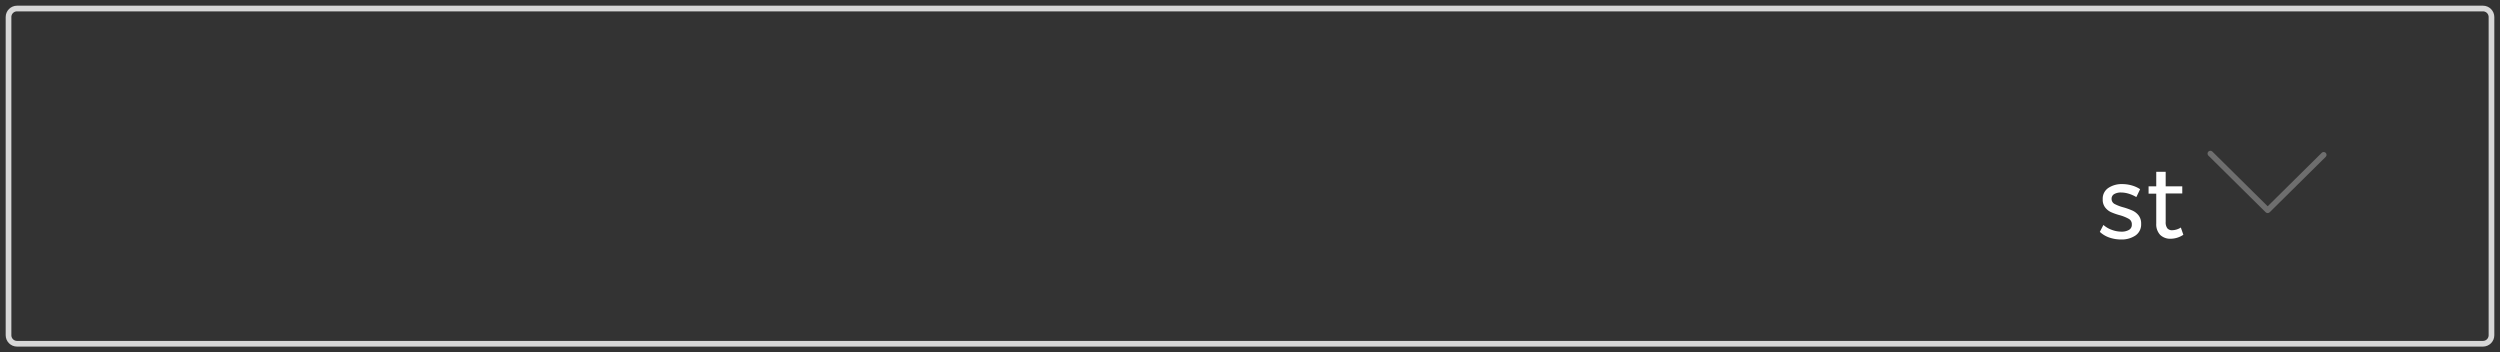 <svg xmlns="http://www.w3.org/2000/svg" xmlns:xlink="http://www.w3.org/1999/xlink" width="440" height="62" viewBox="0 0 440 62"><rect x="0" y="0" width="440" height="62" fill="#333333" stroke="none"/><defs><clipPath id="910ceb05-0637-4095-8623-e3cb80d5edb5" transform="translate(-19.5 -119.5)"><path d="M20.5,122.5a2,2,0,0,1,2-2h434a2,2,0,0,1,2,2v56a2,2,0,0,1-2,2H22.5a2,2,0,0,1-2-2v-56Z" style="fill:none;clip-rule:evenodd"/></clipPath><clipPath id="797740db-2992-4ca4-92e3-de3485e0dfa3" transform="translate(-19.5 -119.5)"><path d="M408.15,146.86l10.11,10a.5.5,0,0,0,.7,0l9.89-9.78a.5.5,0,0,0-.7-.71l-9.89,9.78h.7l-10.11-10a.5.5,0,0,0-.7.71Z" style="fill:none"/></clipPath></defs><title>Ресурс 222</title><g id="1d5754c3-d80d-4058-80c6-82e399cb0499" data-name="Слой 2"><g id="61a76f0f-d5ce-4ab8-b435-27dcfca8577a" data-name="Слой 1"><path d="M395.55,154.08l.61-1.28a5.11,5.11,0,0,0-1.45-.66,6.07,6.07,0,0,0-1.7-.24,4.2,4.2,0,0,0-2.43.67,2.26,2.26,0,0,0-1,2A2.21,2.21,0,0,0,390,156a2.76,2.76,0,0,0,1,.82,10.76,10.76,0,0,0,1.56.55,7.23,7.23,0,0,1,1.61.65,1.06,1.06,0,0,1,.53,1,1,1,0,0,1-.5.94,2.54,2.54,0,0,1-1.33.31,4.87,4.87,0,0,1-1.7-.32,4.45,4.45,0,0,1-1.47-.86l-.63,1.22a4.68,4.68,0,0,0,1.68,1,6.32,6.32,0,0,0,2.06.34,4.35,4.35,0,0,0,2.53-.7,2.34,2.34,0,0,0,1-2.05,2.31,2.31,0,0,0-.44-1.48,2.88,2.88,0,0,0-1.07-.85,12.21,12.21,0,0,0-1.62-.58,7.45,7.45,0,0,1-1.56-.6,1,1,0,0,1-.51-.87.93.93,0,0,1,.46-.86,2.32,2.32,0,0,1,1.22-.28,4.68,4.68,0,0,1,1.36.22,5.71,5.71,0,0,1,1.3.58Zm7.74,5.49a3,3,0,0,1-1.48.45,1.07,1.07,0,0,1-.86-.34,1.76,1.76,0,0,1-.29-1.13v-5h2.92V152.3h-2.92v-2.56H399v2.56h-1.35v1.28H399v5.27a2.71,2.71,0,0,0,.7,2,2.54,2.54,0,0,0,1.84.67,4.1,4.1,0,0,0,2.23-.7l-.45-1.3Z" transform="translate(-19.5 -119.5)" style="fill:#fff"/><g style="clip-path:url(#910ceb05-0637-4095-8623-e3cb80d5edb5)"><path d="M20.5,122.5a2,2,0,0,1,2-2h434a2,2,0,0,1,2,2v56a2,2,0,0,1-2,2H22.5a2,2,0,0,1-2-2v-56Z" transform="translate(-19.5 -119.5)" style="fill:none;stroke:#d7d7d7;stroke-miterlimit:10;stroke-width:2px"/></g><g style="clip-path:url(#797740db-2992-4ca4-92e3-de3485e0dfa3)"><rect x="383.5" y="21.5" width="31" height="21" style="fill:#6e6e6e"/></g></g></g></svg>